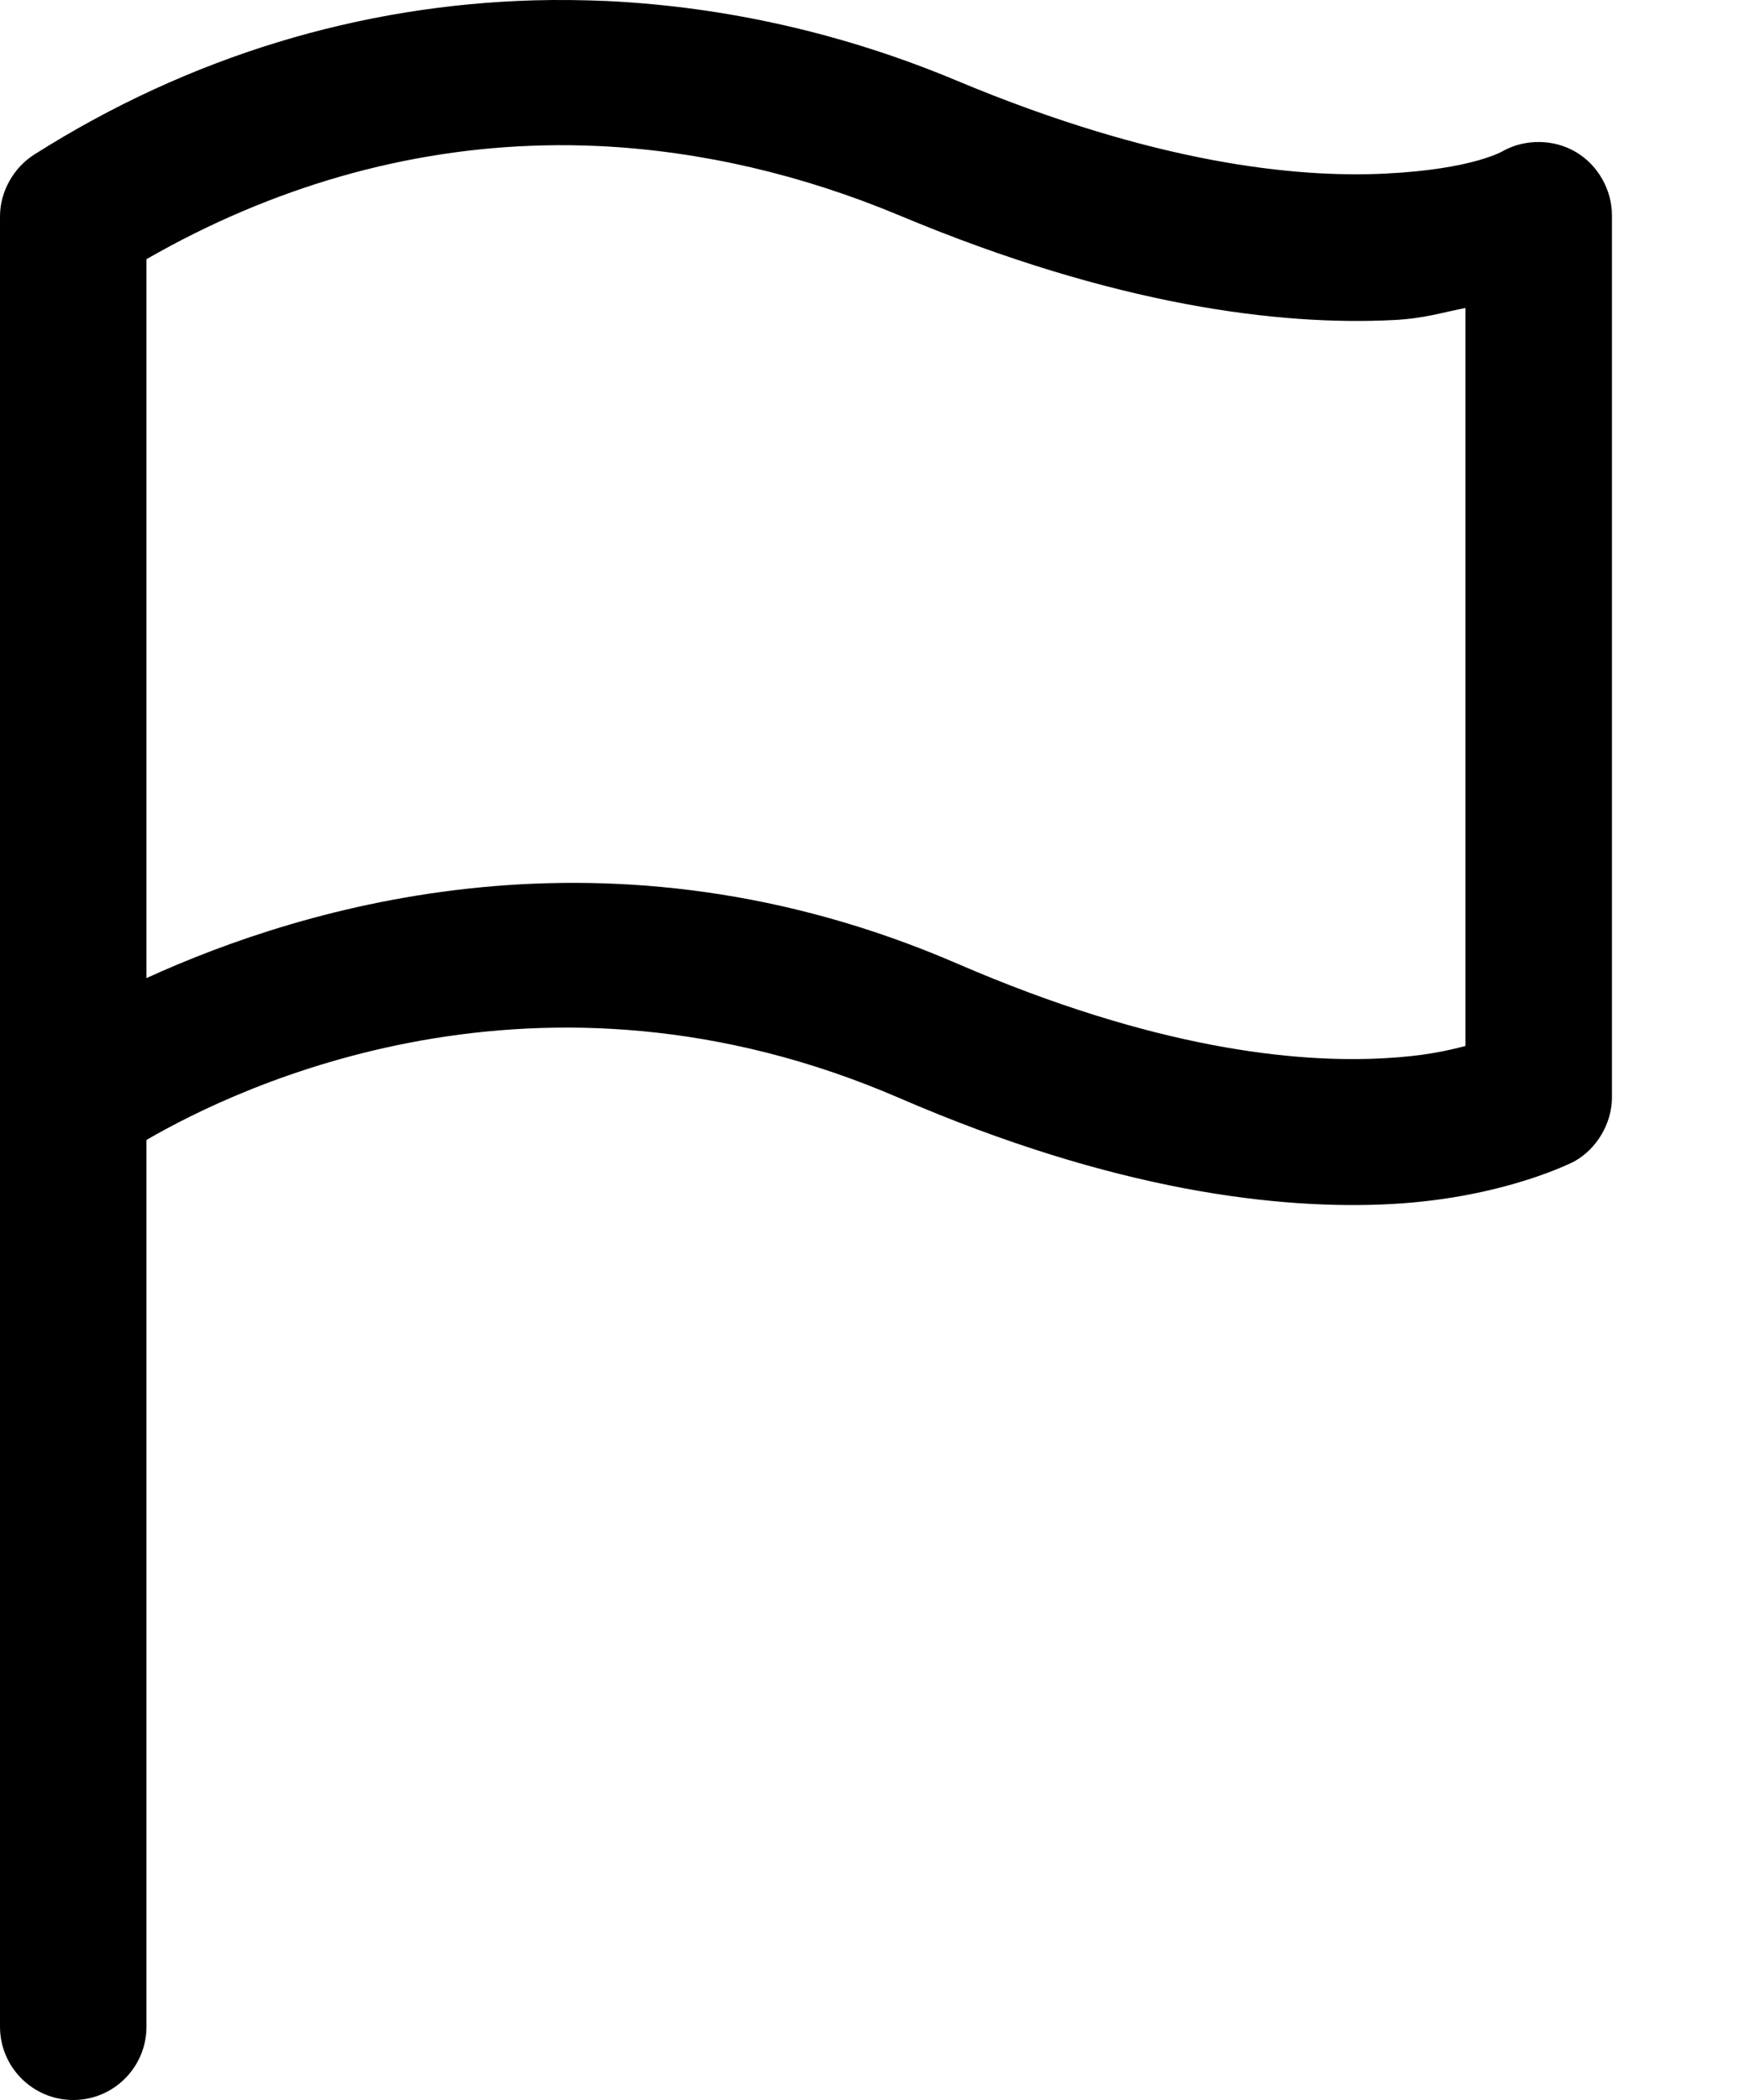 <svg viewBox="0 0 10 12" fill="none" xmlns="http://www.w3.org/2000/svg">
    <path d="M3.049 0.002C2.064 0.03 1.087 0.318 0.196 0.883C0.077 0.958 0 1.096 0 1.236C0 4.685 0 8.133 0 11.581C0 11.812 0.187 12 0.419 12C0.65 12 0.837 11.812 0.837 11.581V6.514C1.358 6.211 3.074 5.381 5.138 6.274C6.37 6.807 7.309 6.915 7.955 6.88C8.601 6.844 8.997 6.636 8.997 6.636C9.125 6.564 9.21 6.42 9.211 6.274V1.232C9.212 1.087 9.132 0.944 9.007 0.87C8.883 0.795 8.719 0.792 8.592 0.861C8.592 0.861 8.424 0.967 7.916 0.992C7.407 1.017 6.602 0.936 5.465 0.46C4.82 0.19 4.147 0.039 3.472 0.006C3.331 -0 3.189 -0.002 3.049 0.002V0.002ZM3.101 0.831C3.212 0.828 3.321 0.83 3.432 0.835C4.007 0.864 4.583 0.998 5.142 1.232C6.379 1.75 7.317 1.861 7.959 1.829C8.135 1.821 8.238 1.786 8.374 1.76V5.977C8.267 6.005 8.134 6.035 7.911 6.047C7.404 6.075 6.599 5.995 5.469 5.506C3.481 4.646 1.74 5.177 0.837 5.589V5.162V1.481C1.558 1.067 2.326 0.849 3.101 0.831Z" fill="currentColor"/>
</svg>
